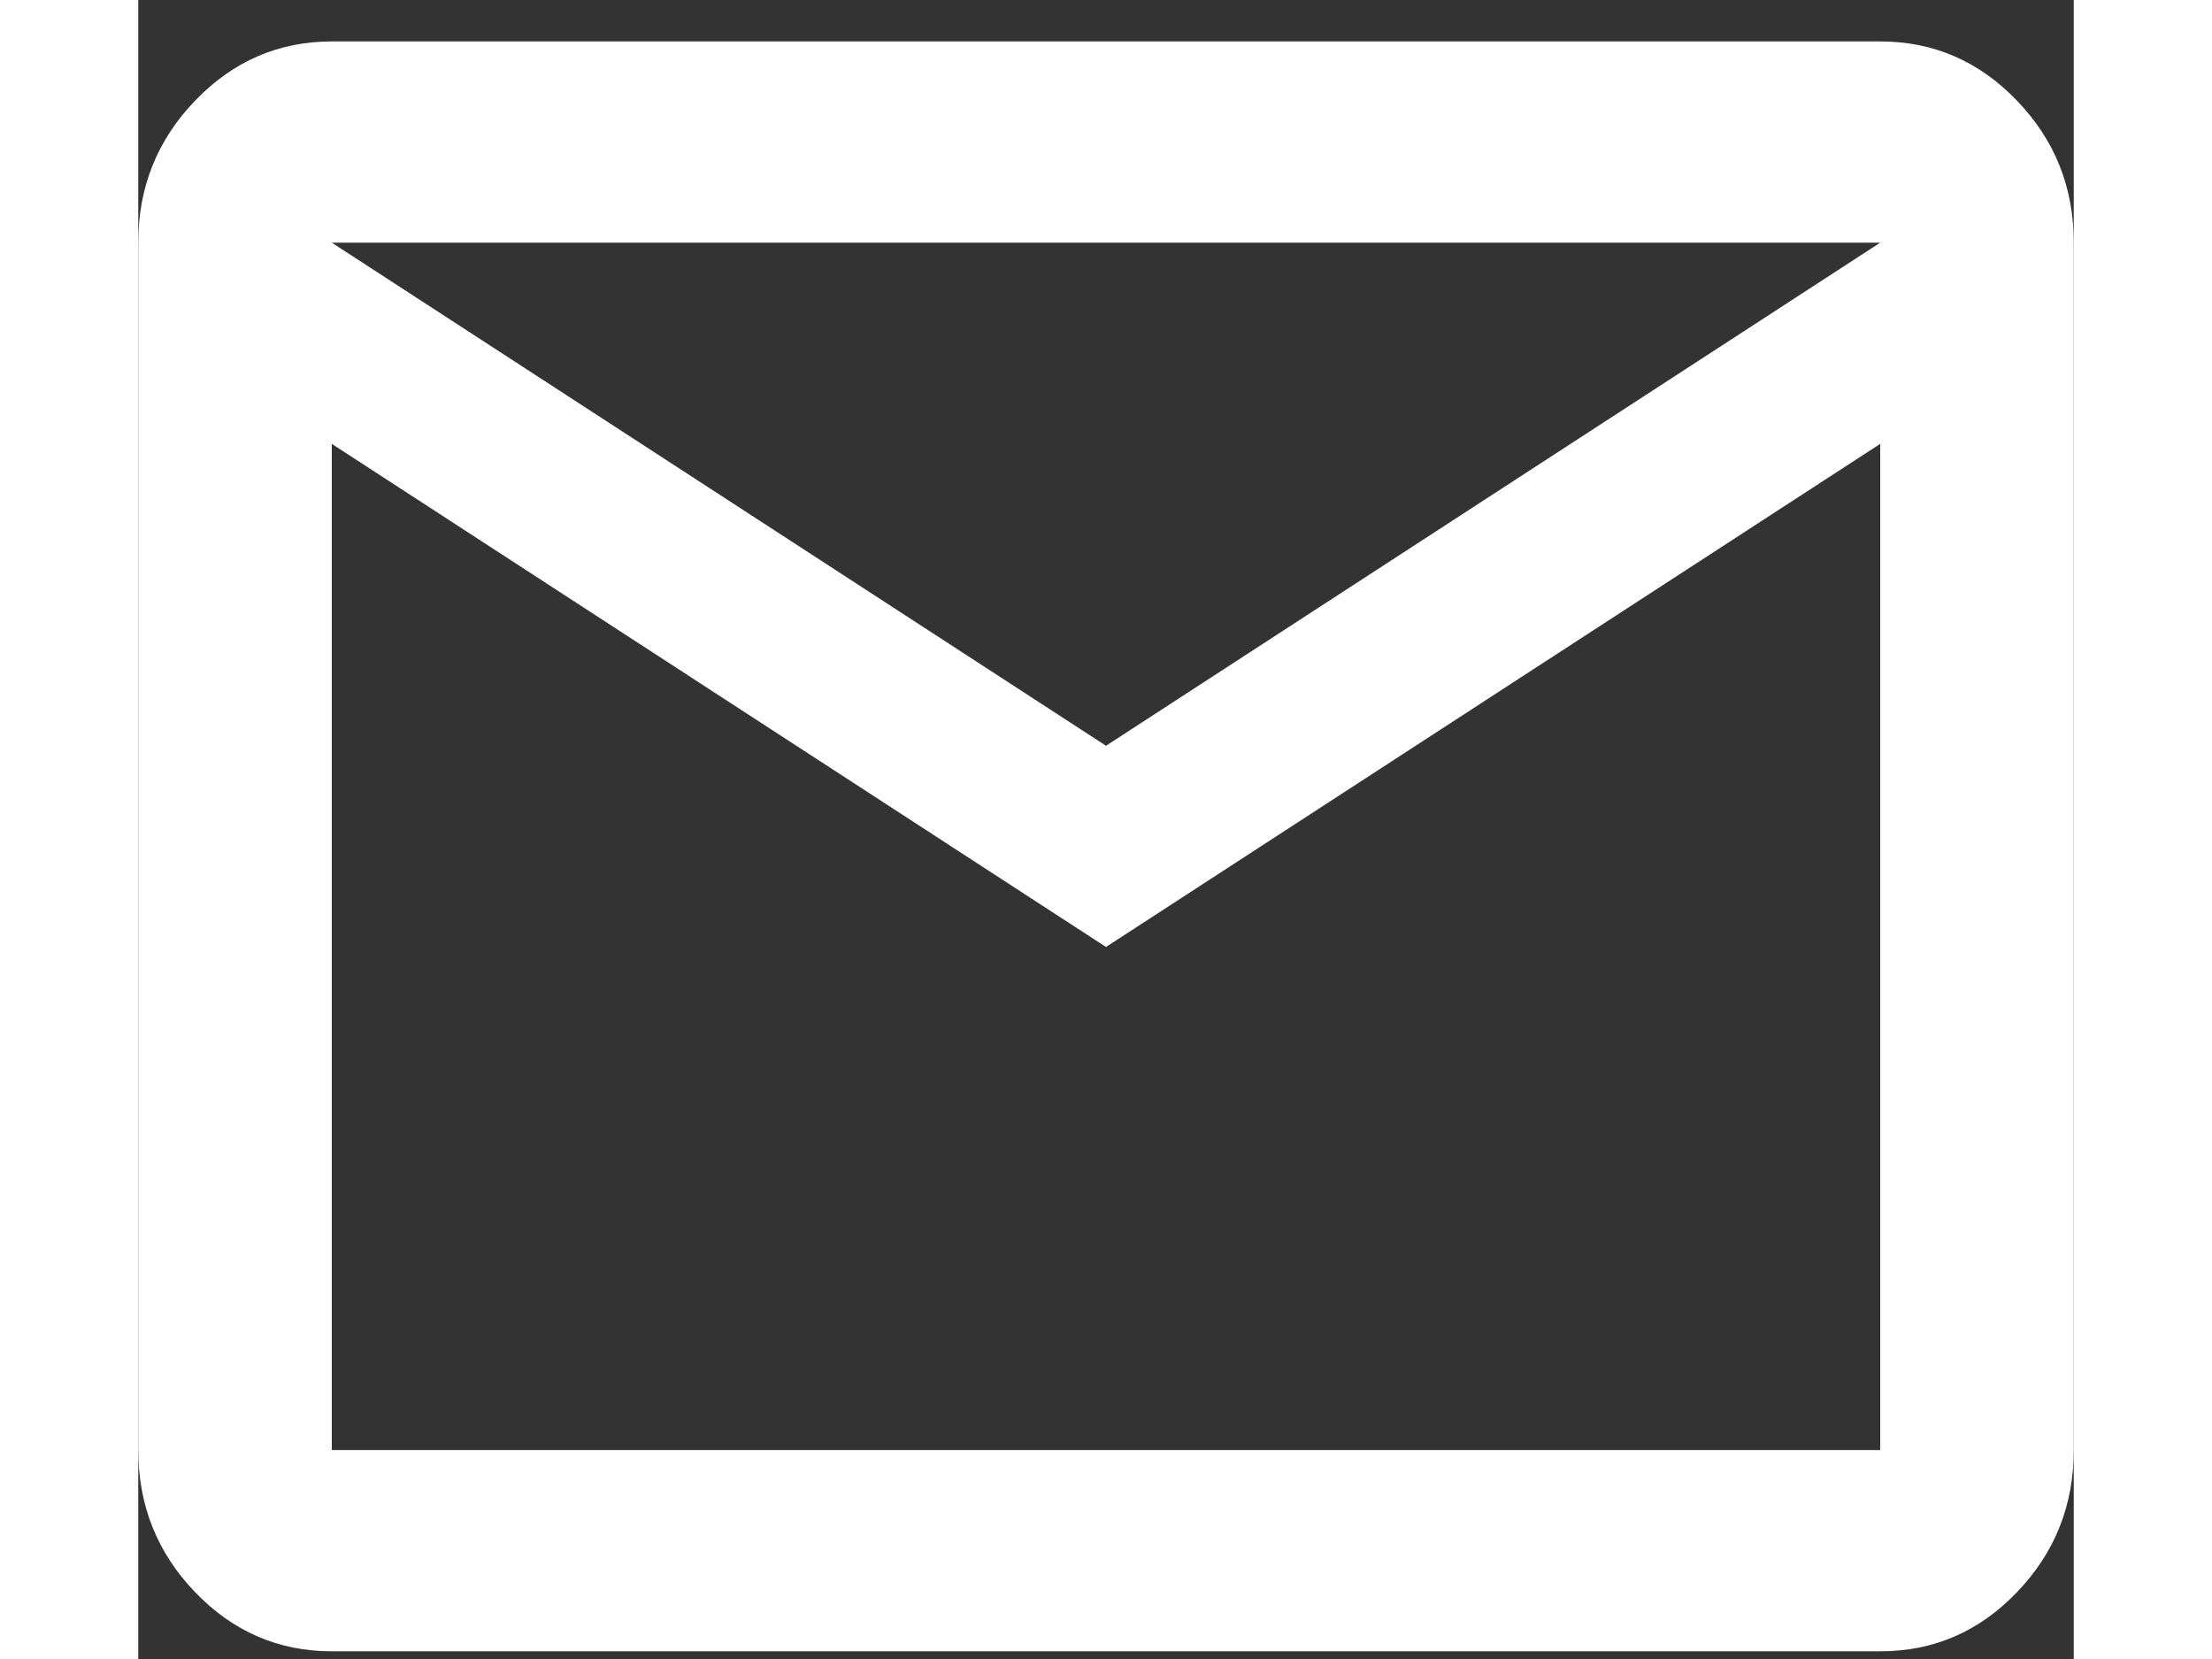 <svg width="24" height="18" viewBox="0 0 42 36" fill="none" xmlns="http://www.w3.org/2000/svg">
<rect x="0" y="0" width="42" height="36" fill="#333333" stroke="none"/>
<path d="M4.2 35.833C3.045 35.833 2.057 35.406 1.235 34.551C0.413 33.697 0.001 32.669 0 31.466V5.266C0 4.065 0.412 3.037 1.235 2.183C2.058 1.328 3.046 0.9 4.2 0.899H37.8C38.955 0.899 39.944 1.327 40.767 2.183C41.59 3.039 42.001 4.066 42 5.266V31.466C42 32.667 41.589 33.695 40.767 34.551C39.946 35.407 38.956 35.834 37.8 35.833H4.2ZM21 20.549L4.2 9.632V31.466H37.8V9.632L21 20.549ZM21 16.183L37.8 5.266H4.2L21 16.183ZM4.2 9.632V5.266V31.466V9.632Z" fill="white"/>
</svg>
